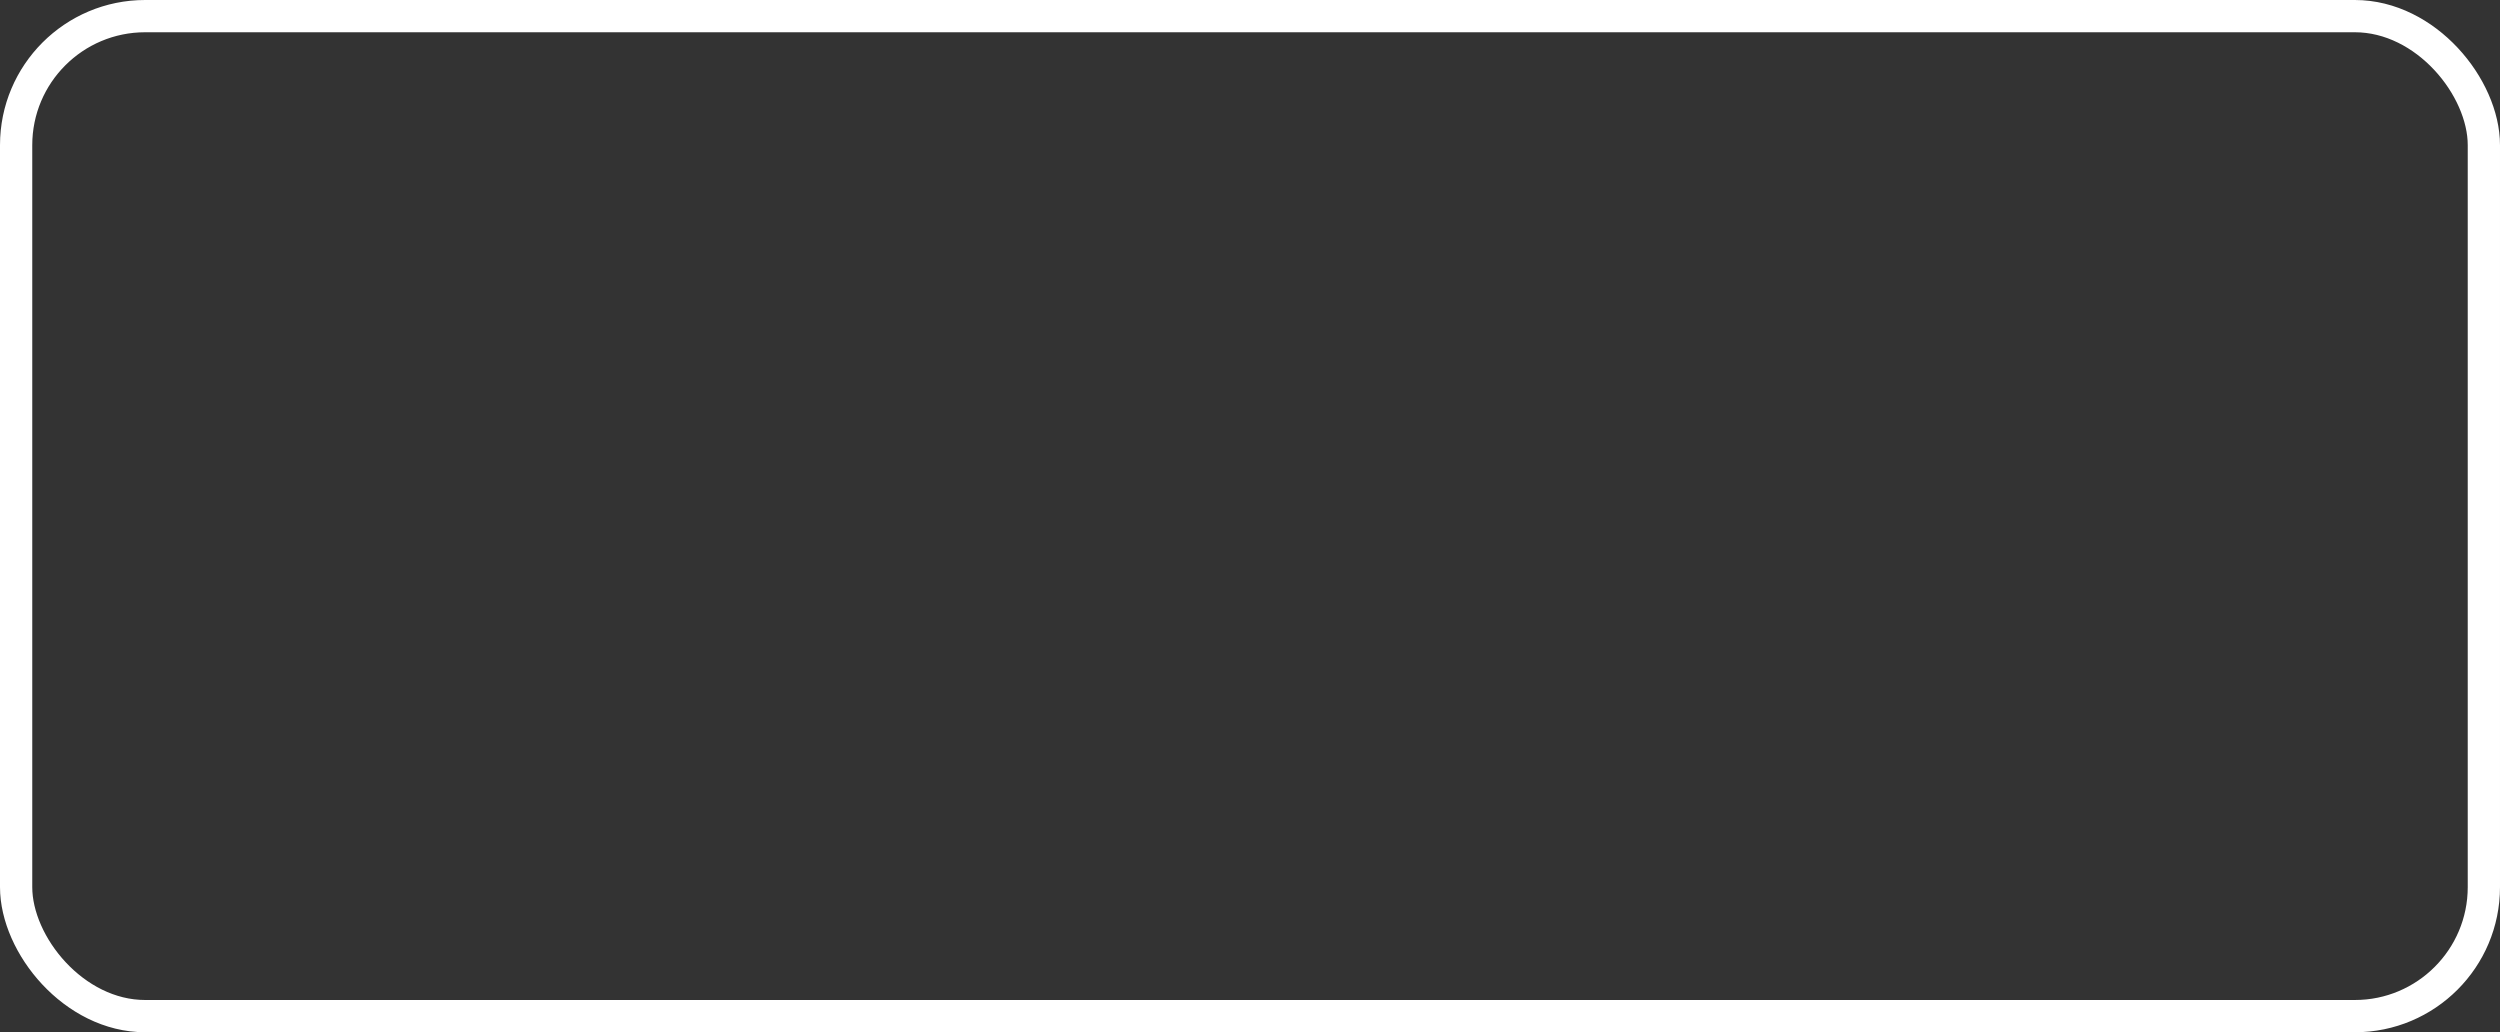 <?xml version="1.0" encoding="UTF-8"?>
<svg width="155px" height="64px" viewBox="0 0 155 64" version="1.1" xmlns="http://www.w3.org/2000/svg" xmlns:xlink="http://www.w3.org/1999/xlink">
    <rect x="0" y="0" width="155" height="64" fill="#333333" stroke="none"/>
    <!-- Generator: Sketch 61.2 (89653) - https://sketch.com -->
    <title>mdpi/FX-左-滑动</title>
    <desc>Created with Sketch.</desc>
    <defs>
        <rect id="path-1" x="0" y="0" width="155" height="64" rx="8"></rect>
    </defs>
    <g id="Page-1" stroke="none" stroke-width="1" fill="none" fill-rule="evenodd">
        <g id="DJ-状态" transform="translate(-211, -472)">
            <g id="Group-12" transform="translate(40, 120)">
                <g id="Group-15-Copy-3" transform="translate(0, 304)">
                    <g id="FX-左-滑动" transform="translate(171, 48)">
                        <g id="Rectangle">
                            <mask id="mask-2" fill="white">
                                <use xlink:href="#path-1"></use>
                            </mask>
                            <rect stroke="#FFFFFF" stroke-width="2" x="1" y="1" width="153" height="62" rx="8"></rect>
                        </g>
                    </g>
                </g>
            </g>
        </g>
    </g>
</svg>